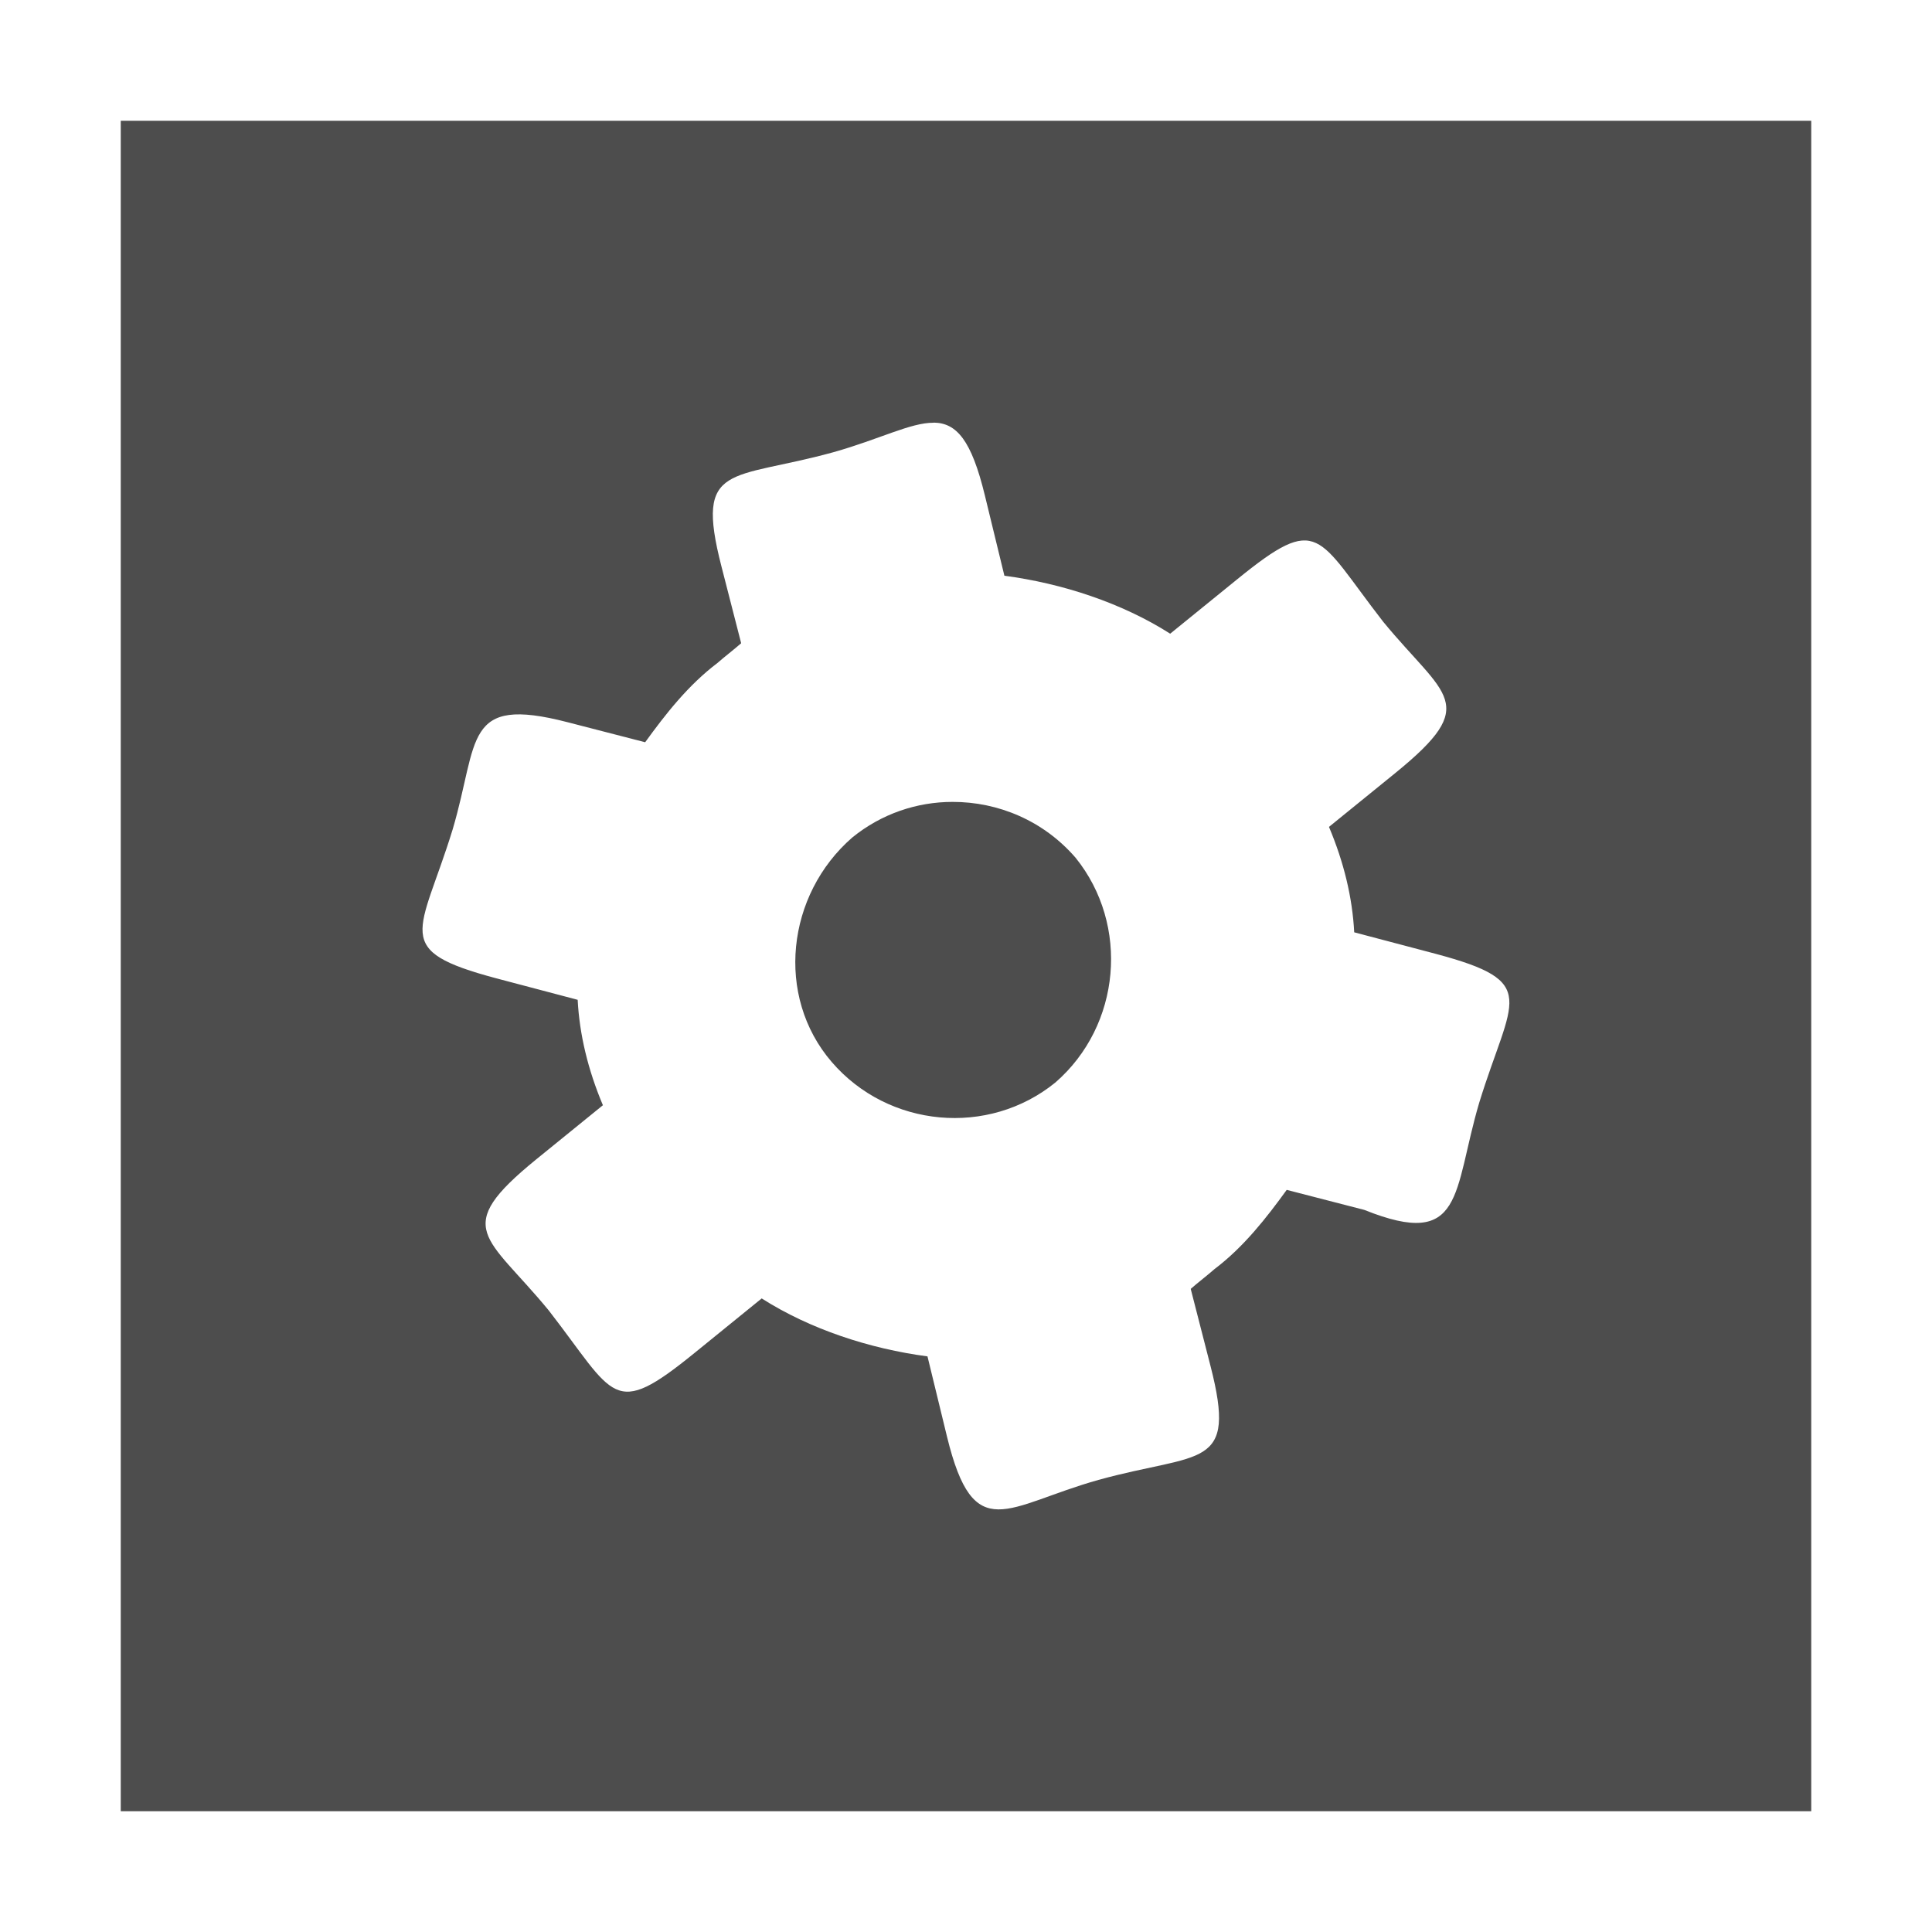 <svg width="16" version="1.1" xmlns="http://www.w3.org/2000/svg" height="16">
<defs id="defs3051">
<style type="text/css" id="current-color-scheme">
.ColorScheme-Text {
color:#4d4d4d;
}
</style>
</defs>
<path style="fill:currentColor" d="m 1,1 v 14 h 14 v -14 h -14 z  m 6.732,2.5 c 0.19,0.002 0.313,0.145 0.424,0.602 l .162,.666 c 0.478,0.063 0.973,0.225 1.373,0.48 l .553,-.449 c 0.686,-0.558 0.657,-0.363 1.211,0.35 0.512,0.623 0.814,0.672 0.104,1.25 l -.553,.449 c 0.124,0.294 0.194,0.586 0.209,0.873 l .674,.178 c 0.877,0.234 0.629,0.363 0.361,1.234 -0.219,0.741 -0.121,1.22 -0.951,0.887 l -.643,-.166 c -0.168,0.232 -0.356,0.473 -0.598,0.656 -0.058,0.051 -0.139,0.113 -0.197,0.164 l .164,.639 c 0.222,0.865 -0.077,0.708 -0.928,0.943 -0.763,0.214 -1.031,0.556 -1.254,-0.357 l -.162,-.666 c -0.478,-0.063 -0.973,-0.225 -1.373,-0.48 l -.553,.449 c -0.686,0.558 -0.657,0.363 -1.211,-0.35 -0.512,-0.623 -0.814,-0.672 -0.104,-1.25 l .553,-.449 c -0.124,-0.294 -0.194,-0.586 -0.209,-0.873 l -.674,-.178 c -0.877,-0.234 -0.629,-0.363 -0.361,-1.234 0.219,-0.741 0.085,-1.111 0.951,-0.887 l .643,.166 c 0.168,-0.232 0.356,-0.473 0.598,-0.656 0.058,-0.051 0.139,-0.113 0.197,-0.164 l -.164,-.639 c -0.222,-0.865 0.077,-0.708 0.928,-0.943 0.381,-0.107 0.64,-0.246 0.83,-0.244 z  m .156,3.141 c -0.294,0 -0.588,0.098 -0.83,0.295 -0.544,0.473 -0.64,1.313 -0.17,1.859 0.47,0.546 1.298,0.62 1.852,0.17 0.544,-0.473 0.616,-1.305 0.168,-1.861 -0.265,-0.307 -0.641,-0.464 -1.02,-0.463 z " class="ColorScheme-Text"/>
</svg>
